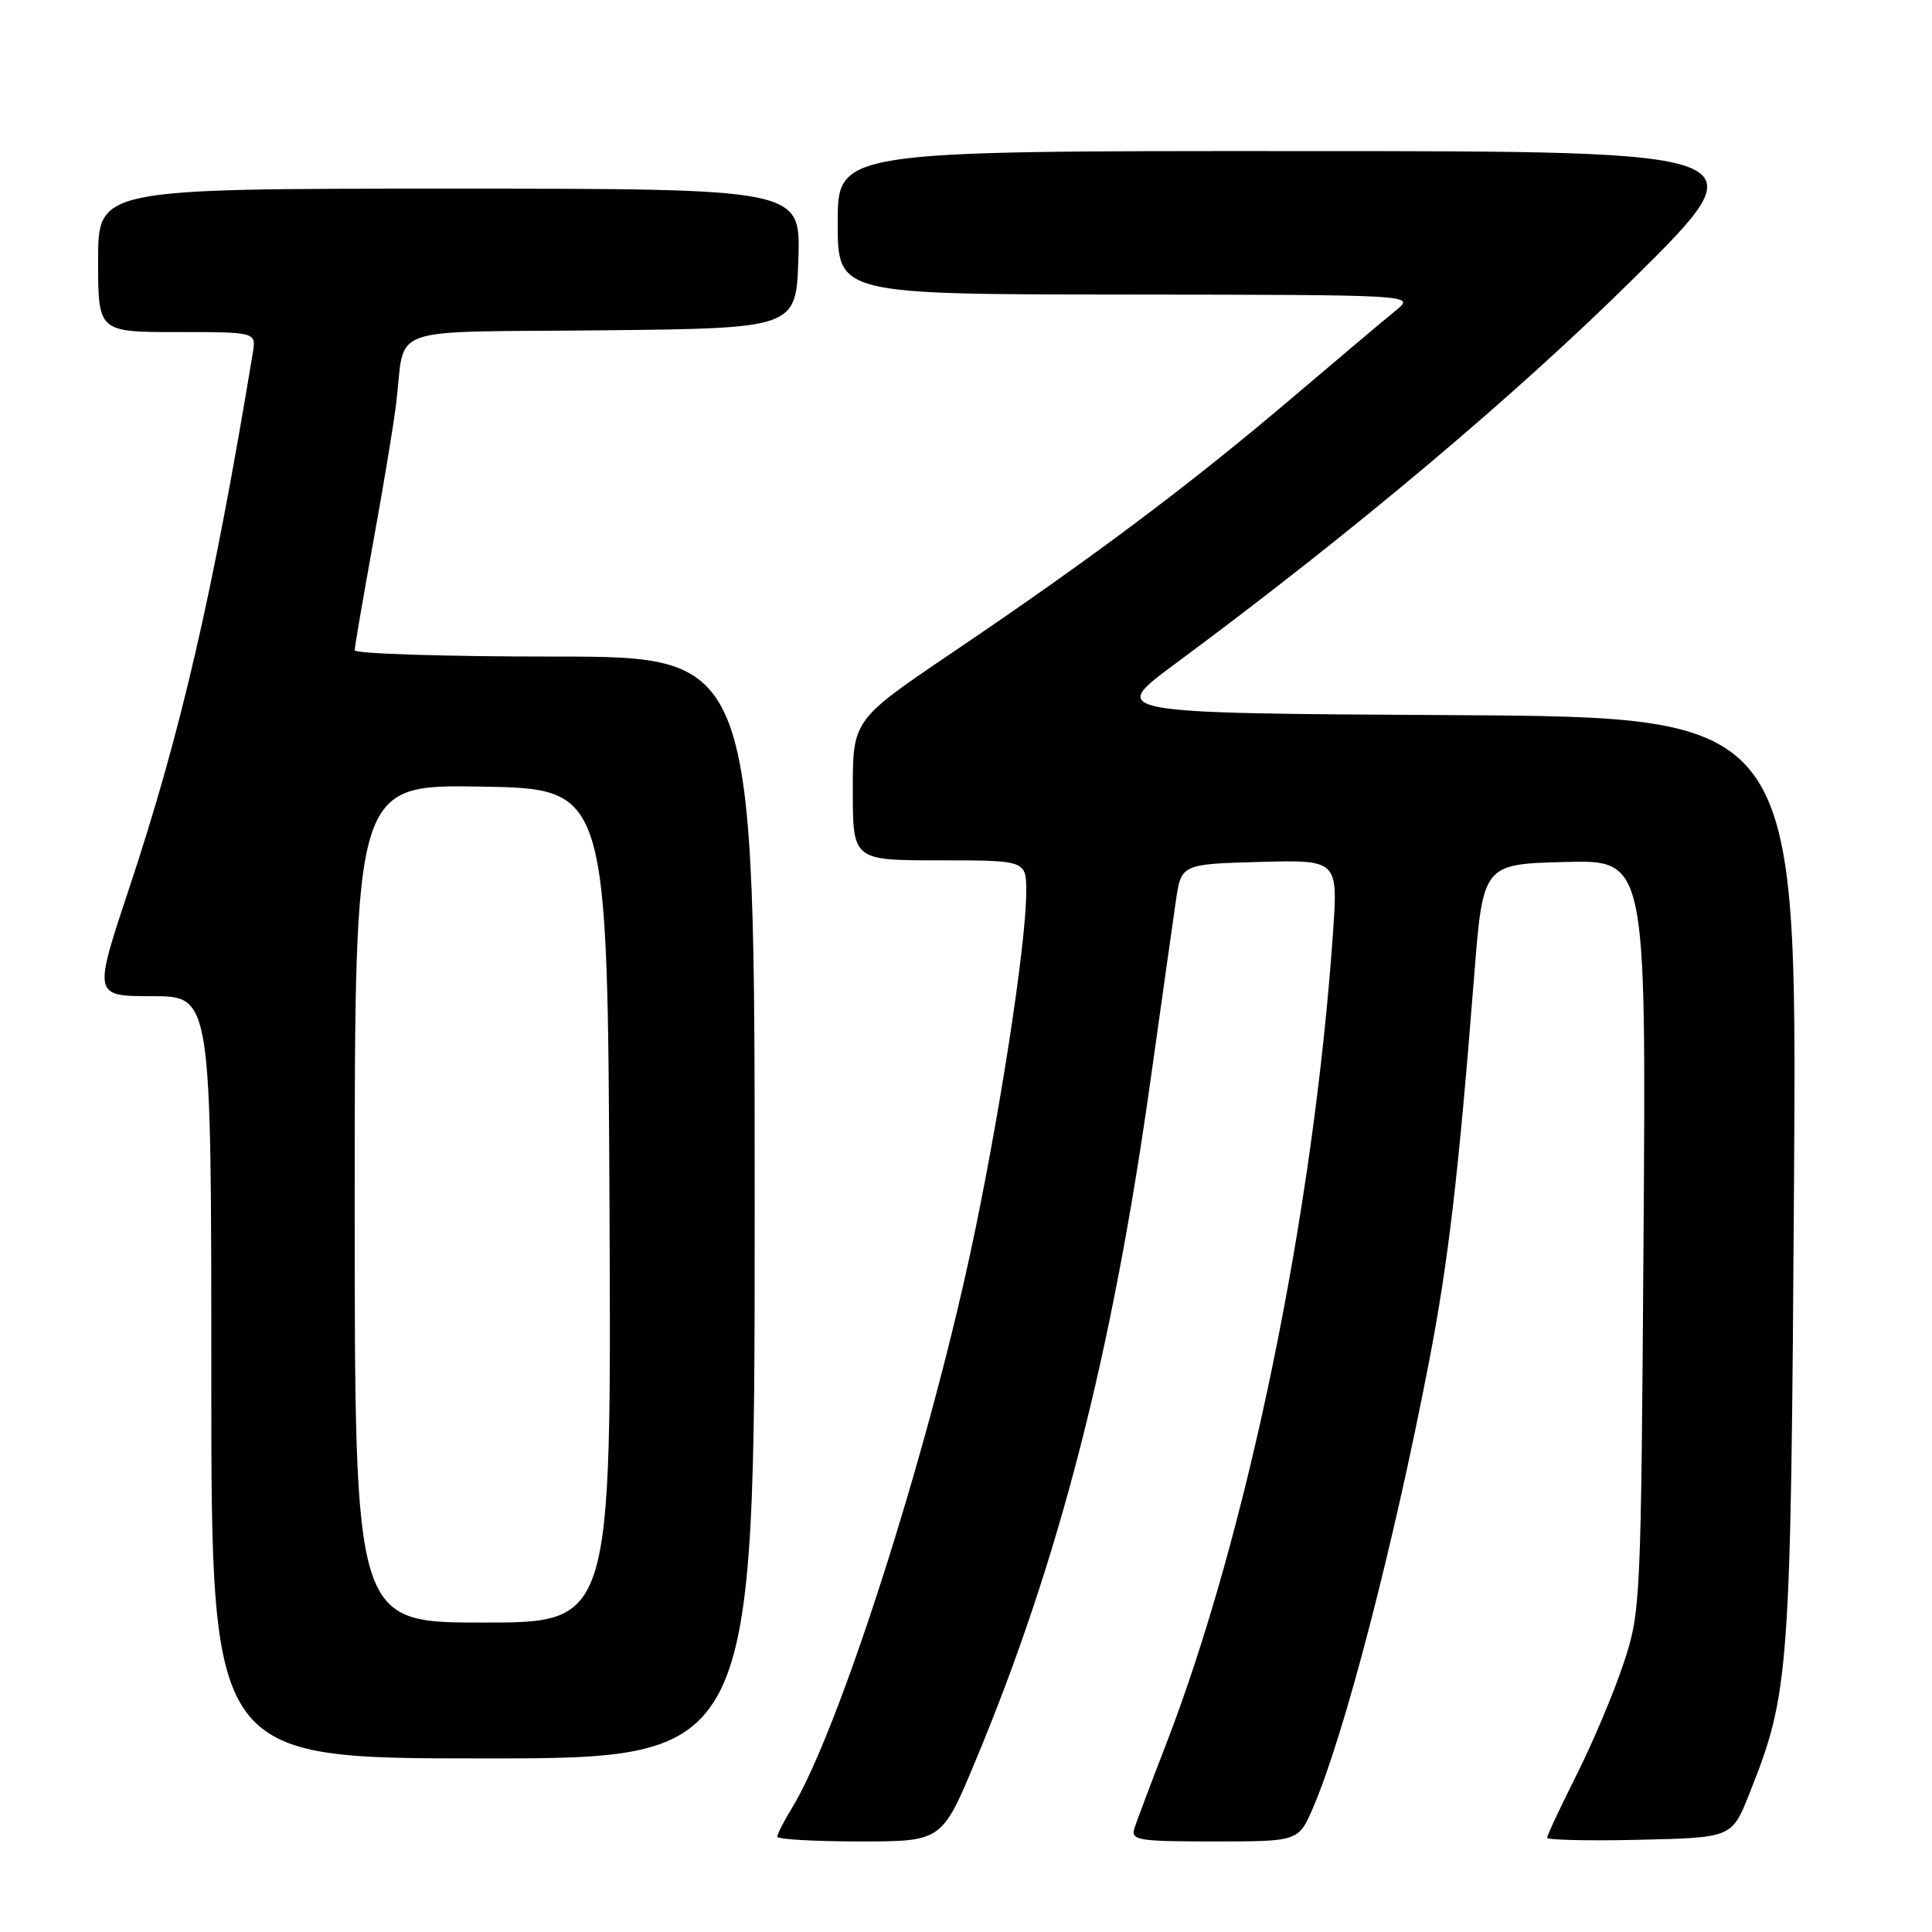 <?xml version="1.0" encoding="UTF-8" standalone="no"?>
<!DOCTYPE svg PUBLIC "-//W3C//DTD SVG 1.1//EN" "http://www.w3.org/Graphics/SVG/1.1/DTD/svg11.dtd" >
<svg xmlns="http://www.w3.org/2000/svg" xmlns:xlink="http://www.w3.org/1999/xlink" version="1.1" viewBox="0 0 256 256">
 <g >
 <path fill="currentColor"
d=" M 129.29 233.25 C 140.36 206.70 147.35 179.50 152.47 143.00 C 153.90 132.82 155.39 122.25 155.79 119.50 C 156.51 114.50 156.51 114.50 166.91 114.21 C 177.30 113.93 177.30 113.93 176.62 123.71 C 174.04 160.79 165.29 203.26 154.47 231.23 C 152.49 236.33 150.63 241.29 150.32 242.25 C 149.82 243.85 150.75 244.00 160.92 244.00 C 172.07 244.00 172.07 244.00 174.02 239.45 C 178.15 229.82 184.66 204.77 189.34 180.50 C 191.91 167.19 193.24 155.88 195.32 129.50 C 196.50 114.50 196.50 114.50 207.31 114.22 C 218.12 113.93 218.12 113.93 217.78 163.72 C 217.44 212.75 217.40 213.61 215.10 220.50 C 213.82 224.35 211.02 230.98 208.88 235.23 C 206.75 239.48 205.00 243.20 205.00 243.51 C 205.00 243.81 210.51 243.94 217.25 243.78 C 229.49 243.50 229.49 243.50 231.82 237.63 C 237.13 224.23 237.29 222.06 237.72 156.26 C 238.11 95.02 238.11 95.02 192.50 94.76 C 146.88 94.50 146.88 94.50 155.66 88.00 C 179.09 70.67 200.74 52.47 216.50 36.86 C 233.50 20.03 233.50 20.03 172.25 20.02 C 111.00 20.00 111.00 20.00 111.00 29.50 C 111.00 39.00 111.00 39.00 149.25 39.03 C 187.50 39.07 187.50 39.07 185.00 41.10 C 183.62 42.22 177.32 47.53 171.00 52.90 C 157.54 64.33 144.58 74.04 126.23 86.44 C 113.00 95.39 113.00 95.39 113.00 104.69 C 113.00 114.00 113.00 114.00 124.50 114.00 C 136.00 114.00 136.00 114.00 135.98 118.25 C 135.96 125.26 132.35 148.54 128.57 166.06 C 122.64 193.56 111.04 229.63 104.91 239.62 C 103.86 241.33 103.00 243.02 103.00 243.37 C 103.00 243.72 107.91 244.00 113.91 244.00 C 124.81 244.00 124.81 244.00 129.29 233.25 Z  M 100.00 160.00 C 100.00 87.00 100.00 87.00 73.50 87.00 C 58.92 87.00 47.00 86.62 47.00 86.16 C 47.00 85.70 48.10 79.29 49.44 71.91 C 50.78 64.54 52.16 56.25 52.49 53.50 C 53.80 42.89 50.49 44.07 79.76 43.77 C 105.50 43.50 105.50 43.50 105.79 34.25 C 106.08 25.00 106.08 25.00 59.54 25.00 C 13.00 25.00 13.00 25.00 13.00 34.50 C 13.00 44.00 13.00 44.00 23.48 44.00 C 33.95 44.00 33.95 44.00 33.50 46.75 C 28.25 78.54 23.96 97.12 17.10 117.75 C 12.36 132.00 12.36 132.00 20.18 132.00 C 28.00 132.00 28.00 132.00 28.00 182.50 C 28.00 233.00 28.00 233.00 64.00 233.00 C 100.00 233.00 100.00 233.00 100.00 160.00 Z  M 47.00 159.48 C 47.00 103.95 47.00 103.95 63.75 104.23 C 80.50 104.50 80.50 104.50 80.76 159.75 C 81.02 215.00 81.02 215.00 64.01 215.00 C 47.00 215.00 47.00 215.00 47.00 159.48 Z "/>
</g>
</svg>
